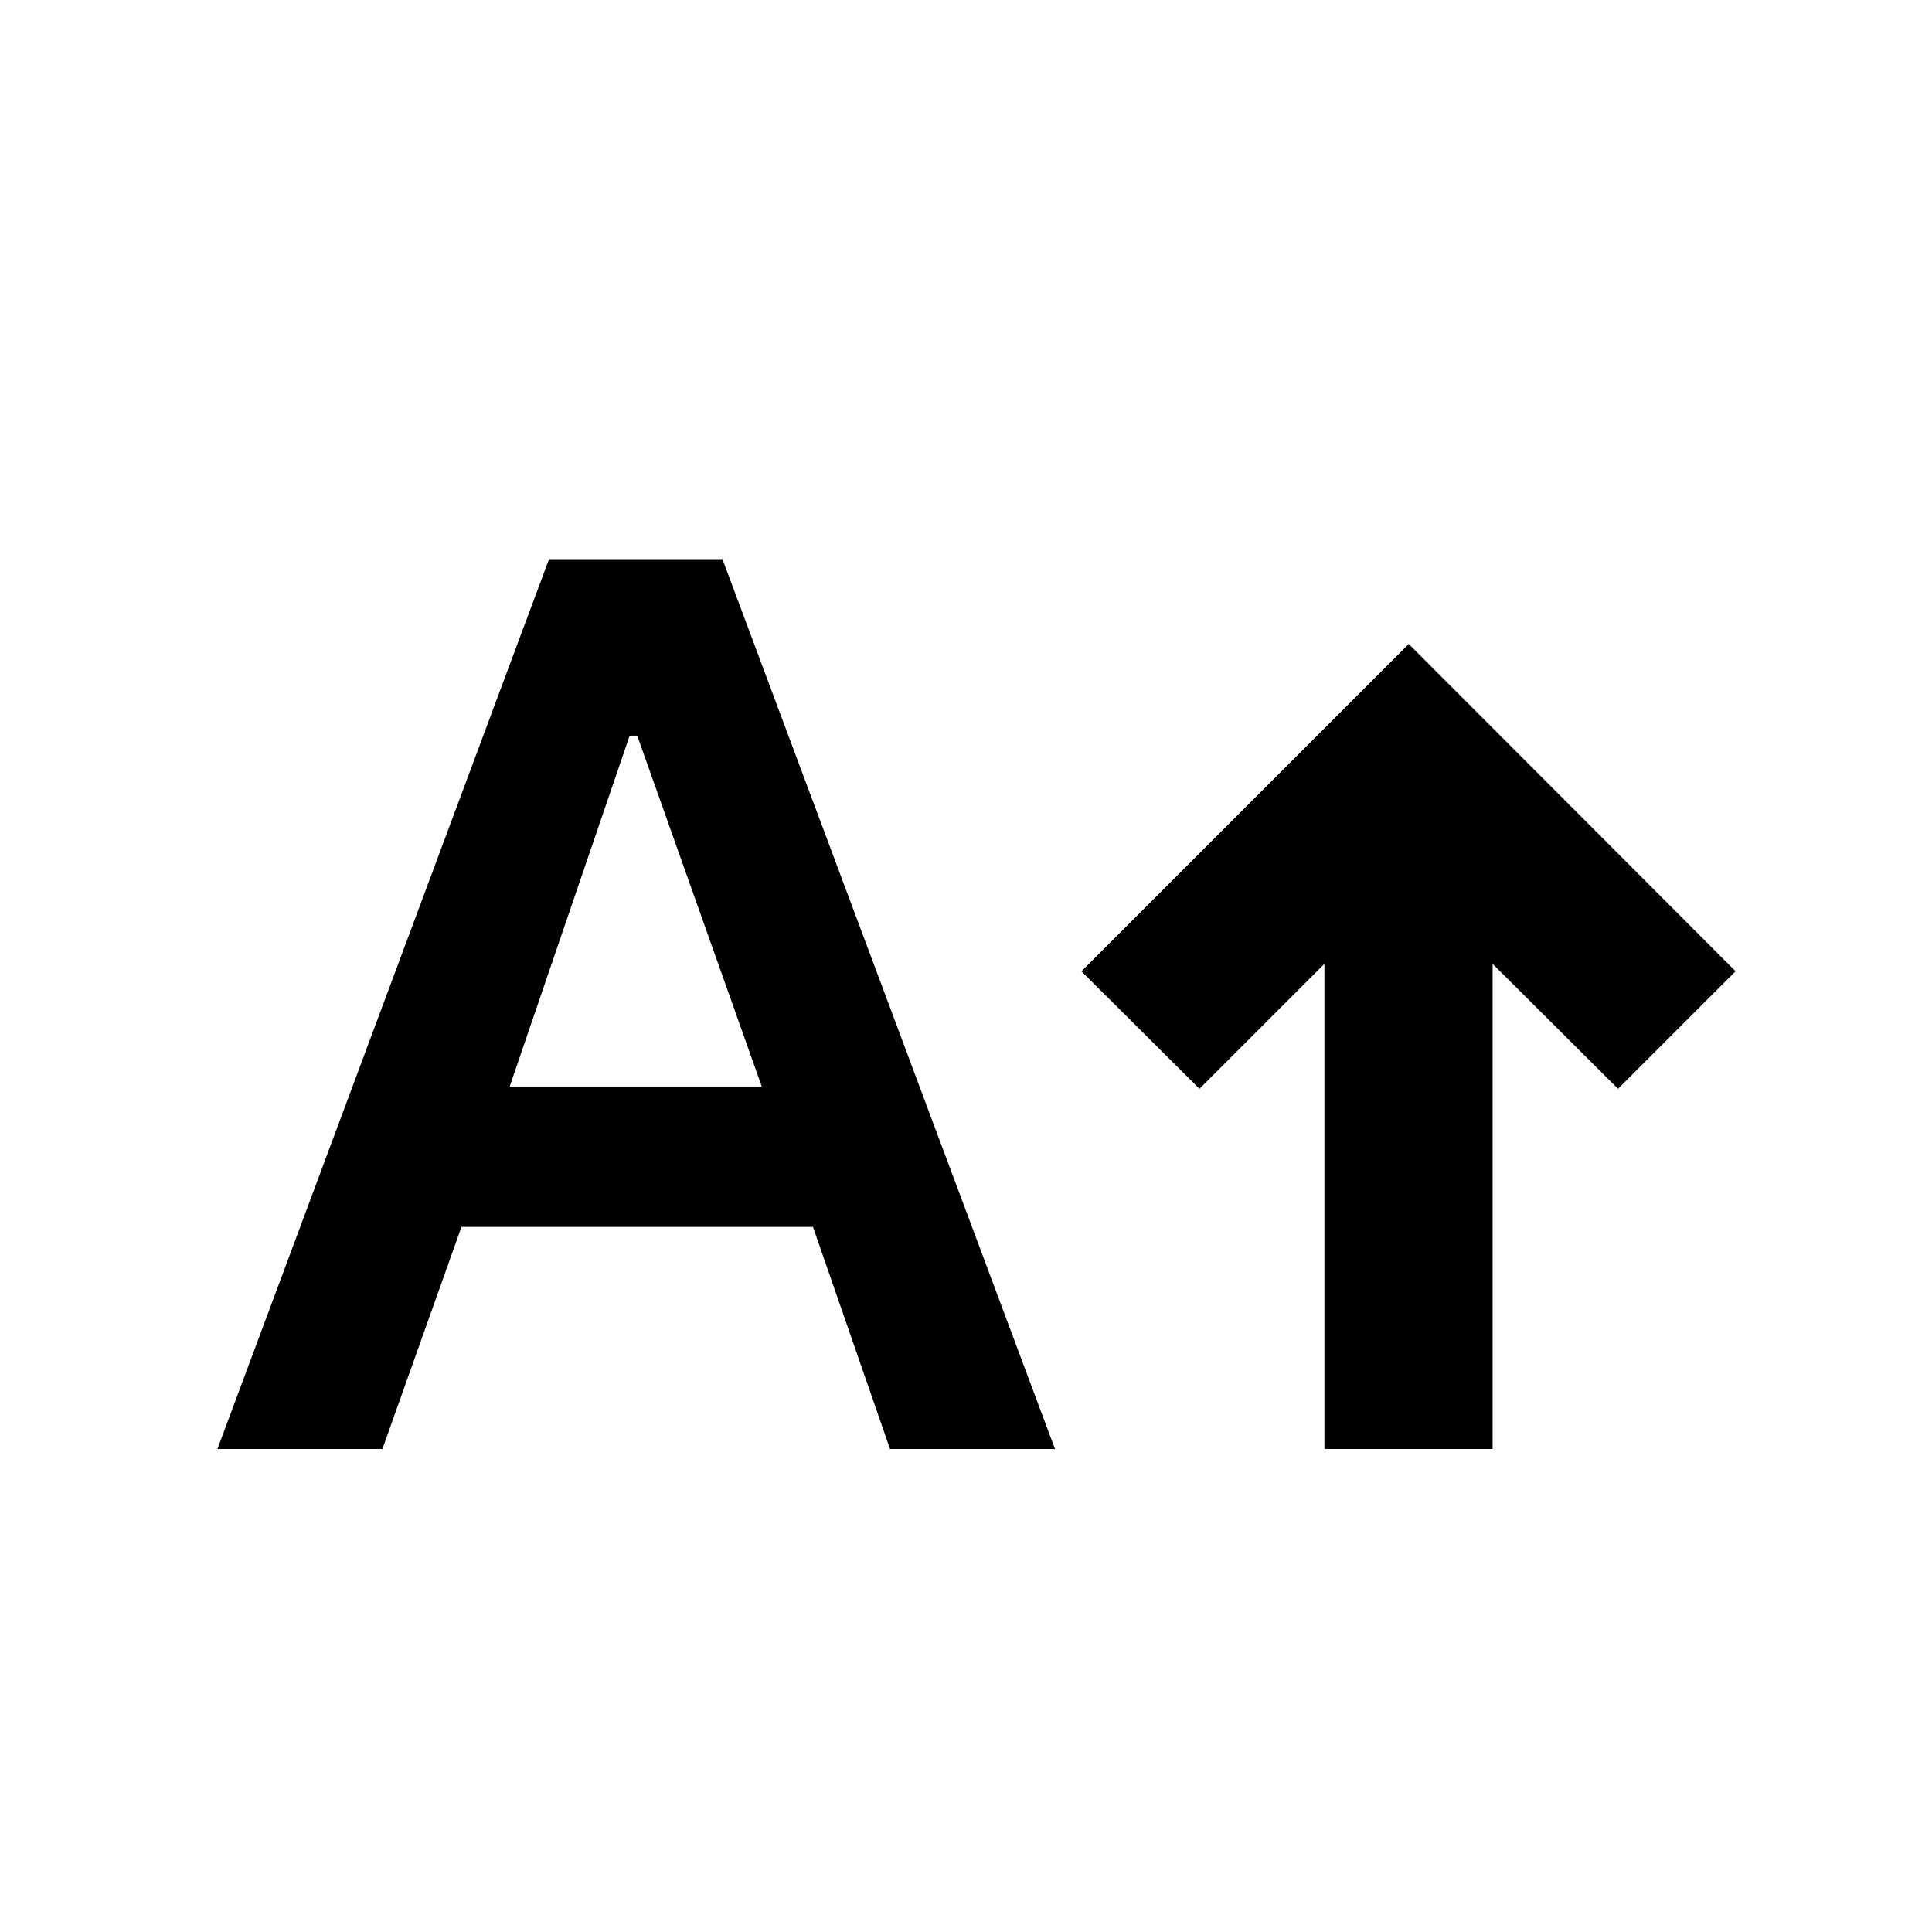 <svg xmlns="http://www.w3.org/2000/svg" height="24" viewBox="0 -960 960 960" width="24"><path d="M658.09-240v-241.07L596-418.98l-58.63-58.39L700-640l162.39 162.63L804-418.98l-62.33-62.09V-240h-83.58Zm-550.05 0L272.8-682.15h86.18L524.22-240h-81.98l-38.28-110.37H229.3L190.02-240h-81.98Zm145.22-180.11h125.26l-61.89-174.35h-3.76l-59.61 174.35Z"/></svg>